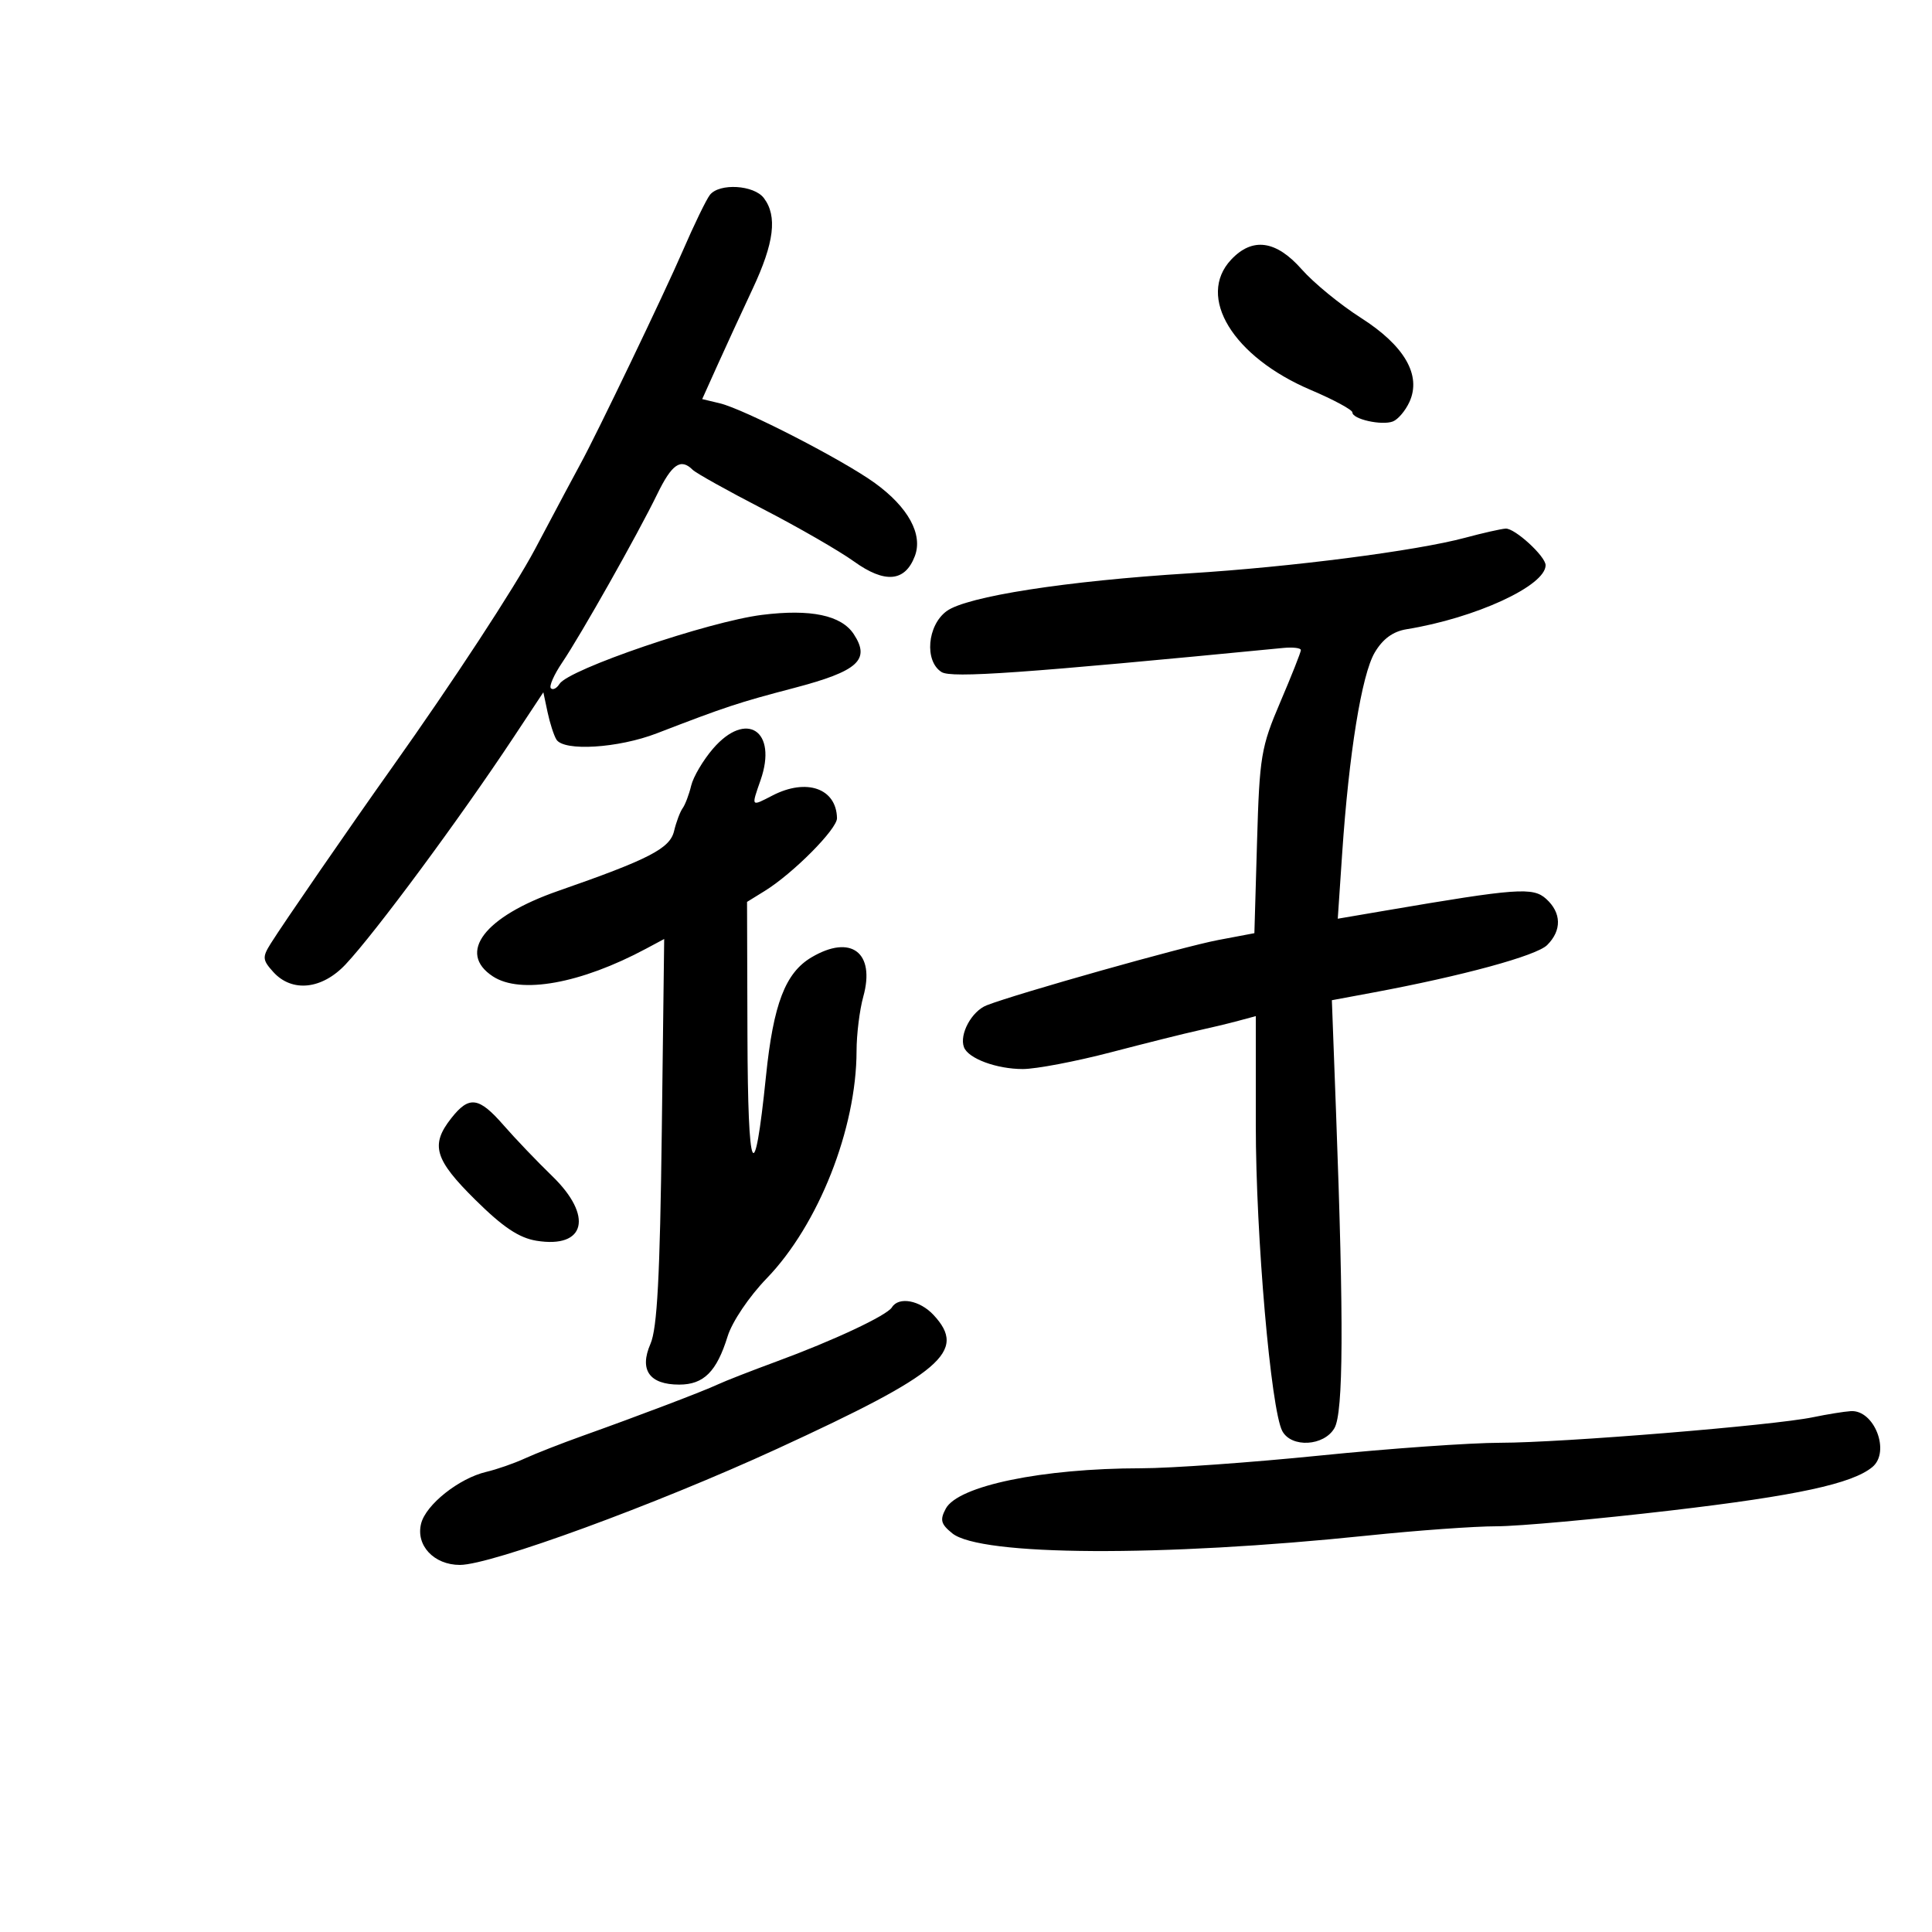 <svg xmlns="http://www.w3.org/2000/svg" width="300" height="300" viewBox="0 0 300 300" version="1.1">
	<path d="M 110.243 30.250 C 109.692 30.938, 107.782 34.875, 105.997 39 C 103.193 45.482, 92.574 67.594, 90.149 72 C 89.695 72.825, 88.607 74.850, 87.733 76.500 C 86.858 78.150, 84.759 82.103, 83.069 85.285 C 79.891 91.266, 70.354 105.833, 60.915 119.124 C 54.261 128.493, 44.013 143.363, 42.033 146.523 C 40.712 148.631, 40.753 149.069, 42.438 150.932 C 45.342 154.140, 49.997 153.650, 53.663 149.750 C 58.281 144.838, 71.384 127.125, 79.739 114.500 L 84.371 107.500 85.026 110.587 C 85.386 112.285, 86.004 114.198, 86.399 114.837 C 87.552 116.702, 95.993 116.180, 101.981 113.874 C 112.772 109.716, 114.601 109.112, 123.334 106.819 C 133.241 104.218, 135.188 102.462, 132.579 98.480 C 130.649 95.535, 125.896 94.533, 118.337 95.477 C 110.024 96.516, 88.282 103.926, 86.876 106.200 C 86.454 106.883, 85.854 107.188, 85.543 106.877 C 85.232 106.566, 86.014 104.779, 87.280 102.906 C 90.214 98.563, 99.031 82.944, 102.044 76.750 C 104.328 72.055, 105.701 71.106, 107.550 72.944 C 108.072 73.464, 112.983 76.204, 118.462 79.034 C 123.940 81.864, 130.309 85.534, 132.613 87.189 C 137.409 90.633, 140.533 90.358, 142.054 86.358 C 143.338 82.980, 141.032 78.760, 135.848 75.005 C 130.899 71.420, 115.546 63.525, 111.769 62.623 L 109.038 61.971 111.394 56.736 C 112.690 53.856, 115.157 48.502, 116.875 44.838 C 120.223 37.700, 120.734 33.551, 118.608 30.750 C 117.068 28.722, 111.724 28.402, 110.243 30.250 M 191.174 40.314 C 185.752 46.086, 191.453 55.418, 203.539 60.554 C 207.092 62.064, 210 63.634, 210 64.042 C 210 65.091, 214.556 66.108, 216.285 65.444 C 217.079 65.139, 218.239 63.772, 218.861 62.405 C 220.749 58.263, 218.095 53.673, 211.313 49.350 C 208.116 47.313, 203.983 43.925, 202.130 41.823 C 198.147 37.306, 194.476 36.800, 191.174 40.314 M 227.500 83.504 C 219.914 85.541, 200.473 88.047, 184.659 89.027 C 165.540 90.211, 150.119 92.612, 147 94.890 C 143.983 97.093, 143.514 102.660, 146.203 104.356 C 147.745 105.329, 158.750 104.552, 199.250 100.614 C 200.762 100.467, 202 100.614, 202 100.942 C 202 101.270, 200.561 104.904, 198.803 109.019 C 195.814 116.013, 195.579 117.425, 195.193 130.702 L 194.780 144.904 189.140 145.970 C 183.727 146.994, 157.945 154.264, 153.221 156.099 C 150.888 157.005, 148.928 160.618, 149.686 162.615 C 150.354 164.371, 154.748 166, 158.820 166 C 160.869 166, 167.036 164.827, 172.523 163.393 C 178.010 161.960, 184.075 160.444, 186 160.025 C 187.925 159.606, 190.738 158.930, 192.250 158.523 L 195 157.783 195 174.763 C 195 191.880, 197.343 218.904, 199.114 222.213 C 200.527 224.854, 205.608 224.563, 207.215 221.750 C 208.601 219.323, 208.674 205.328, 207.467 172.907 L 206.812 155.313 213.156 154.133 C 227.085 151.541, 238.572 148.410, 240.241 146.750 C 242.534 144.469, 242.474 141.739, 240.084 139.576 C 238.041 137.727, 235.570 137.907, 215.114 141.399 L 207.727 142.659 208.407 132.580 C 209.456 117.017, 211.440 104.756, 213.465 101.328 C 214.718 99.207, 216.298 98.051, 218.412 97.708 C 229.119 95.971, 240 90.959, 240 87.766 C 240 86.383, 235.209 81.993, 233.795 82.081 C 233.083 82.125, 230.250 82.765, 227.500 83.504 M 110.711 116.260 C 109.178 118.042, 107.653 120.625, 107.324 122 C 106.994 123.375, 106.398 124.950, 106 125.500 C 105.602 126.050, 105.002 127.649, 104.668 129.053 C 104.025 131.757, 100.794 133.424, 86.644 138.352 C 75.218 142.333, 70.937 147.947, 76.533 151.613 C 80.828 154.428, 90.175 152.739, 100.318 147.314 L 103.135 145.807 102.762 175.654 C 102.479 198.191, 102.049 206.276, 101.005 208.670 C 99.235 212.727, 100.837 215, 105.467 215 C 109.277 215, 111.282 213.001, 112.987 207.500 C 113.691 205.230, 116.316 201.337, 119.057 198.500 C 127.095 190.178, 132.991 175.252, 133.006 163.188 C 133.009 160.610, 133.478 156.819, 134.049 154.765 C 135.950 147.916, 132.154 145.024, 126.019 148.648 C 121.947 151.053, 120.092 155.887, 118.943 167.090 C 117.112 184.934, 116.131 182.782, 116.063 160.773 L 116 140.046 118.750 138.346 C 123.153 135.624, 130.003 128.722, 129.968 127.042 C 129.873 122.418, 125.239 120.791, 119.950 123.526 C 116.580 125.268, 116.637 125.341, 118.104 121.132 C 120.774 113.471, 115.885 110.250, 110.711 116.260 M 70.073 173.635 C 66.802 177.793, 67.462 180.030, 73.812 186.314 C 78.092 190.549, 80.593 192.222, 83.303 192.662 C 90.930 193.899, 92.161 188.834, 85.744 182.621 C 83.404 180.354, 80.018 176.813, 78.220 174.750 C 74.348 170.308, 72.851 170.103, 70.073 173.635 M 138.501 202.998 C 137.712 204.276, 129.466 208.144, 120.500 211.443 C 116.650 212.860, 112.600 214.441, 111.500 214.957 C 109.201 216.035, 99.243 219.823, 90.500 222.944 C 87.200 224.123, 83.150 225.708, 81.500 226.466 C 79.850 227.225, 77.150 228.165, 75.500 228.554 C 71.270 229.553, 66.129 233.636, 65.389 236.585 C 64.540 239.971, 67.386 243, 71.416 243 C 76.251 243, 101.837 233.634, 120.702 224.958 C 146.320 213.176, 150.222 209.835, 144.961 204.189 C 142.827 201.897, 139.554 201.294, 138.501 202.998 M 281.500 220.071 C 275.368 221.345, 242.555 224.025, 233 224.032 C 228.325 224.036, 215.725 224.927, 205 226.013 C 194.275 227.098, 181.761 227.990, 177.192 227.993 C 161.843 228.006, 148.761 230.710, 146.859 234.263 C 145.923 236.012, 146.093 236.657, 147.867 238.093 C 152.231 241.627, 180.315 241.780, 212.357 238.443 C 219.978 237.649, 228.986 237, 232.374 237 C 235.762 237, 247.977 235.892, 259.517 234.539 C 278.983 232.255, 287.619 230.391, 290.742 227.799 C 293.579 225.445, 291.046 218.888, 287.390 219.120 C 286.350 219.186, 283.700 219.614, 281.500 220.071" stroke="none" fill="black" fill-rule="evenodd"/>
</svg>